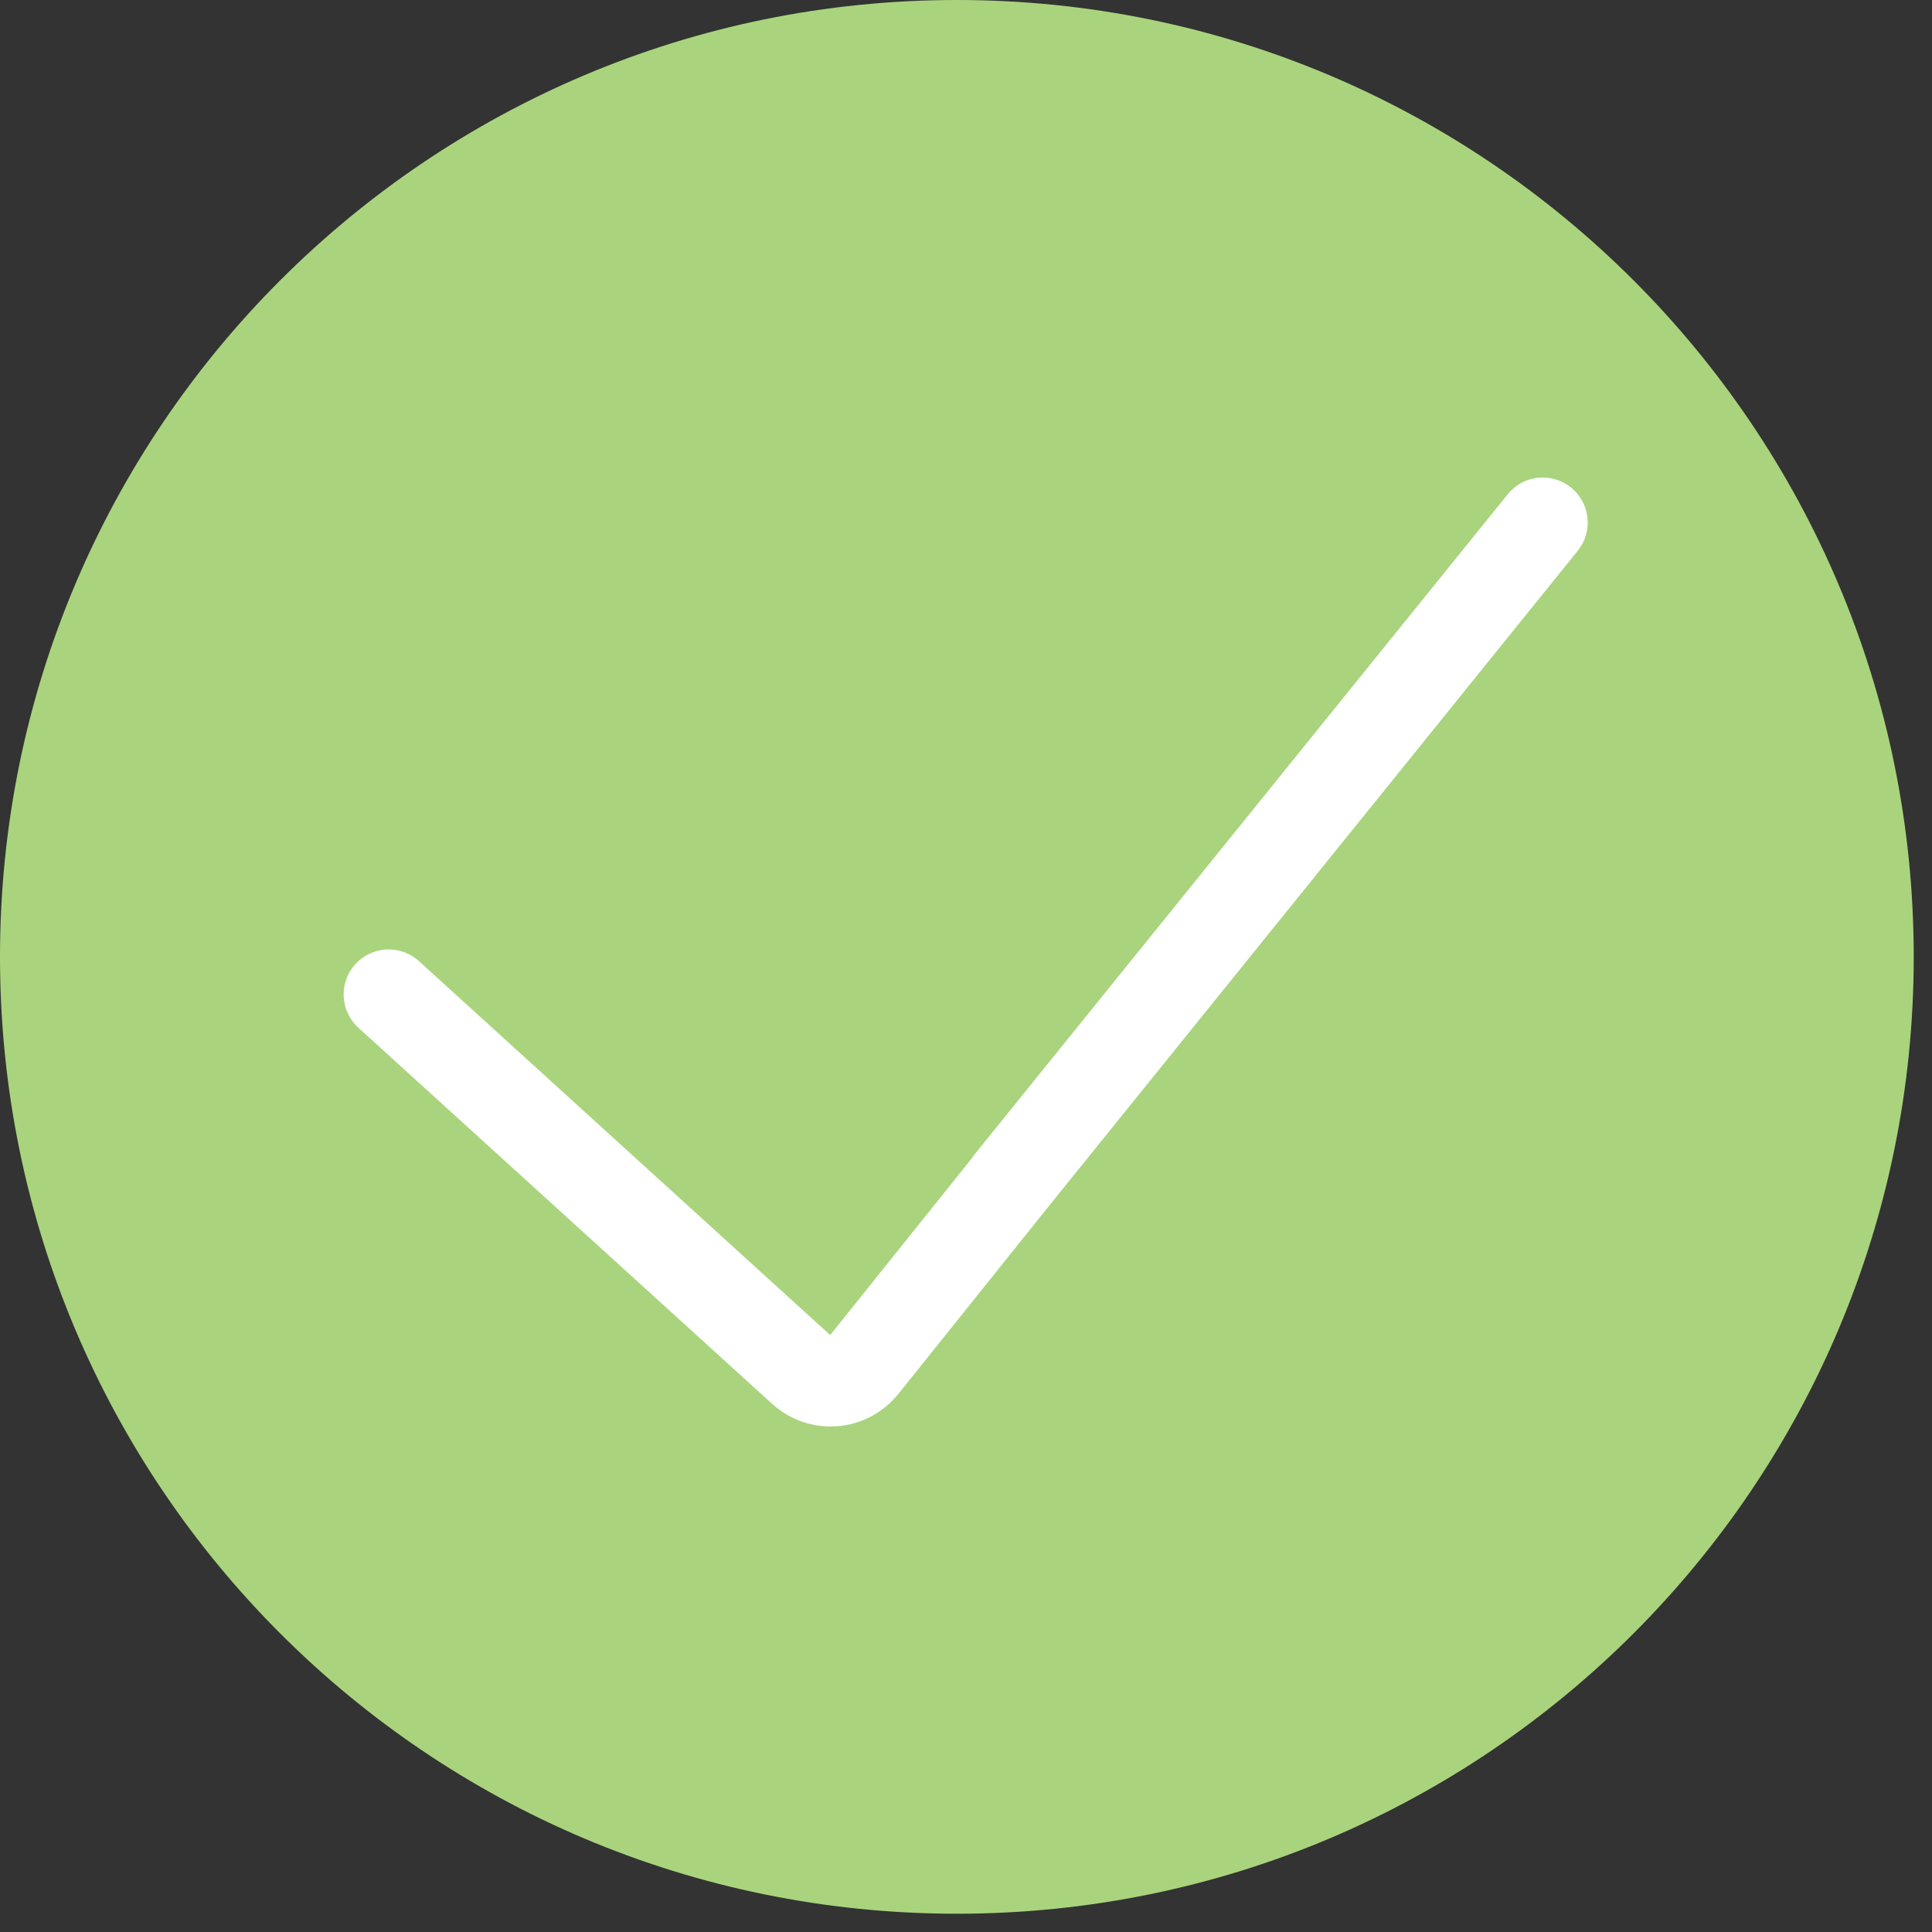 <svg width="44" height="44" viewBox="0 0 44 44" fill="none" xmlns="http://www.w3.org/2000/svg">
<rect x="0" y="0" width="44" height="44" fill="#333333" stroke="none"/>
<path fill-rule="evenodd" clip-rule="evenodd" d="M21.792 43.584C33.828 43.584 43.584 33.828 43.584 21.792C43.584 9.757 33.828 0 21.792 0C9.757 0 0 9.757 0 21.792C0 33.828 9.757 43.584 21.792 43.584Z" fill="#A9D47D"/>
<path fill-rule="evenodd" clip-rule="evenodd" d="M34.8 11.63L22.657 26.665C22.621 26.718 22.617 26.724 22.613 26.731L19.327 30.832C19.232 30.949 19.1 31.02 18.956 31.032C18.806 31.04 18.671 30.993 18.561 30.894L9.141 22.329C8.966 22.17 8.694 22.182 8.533 22.358C8.374 22.534 8.386 22.806 8.562 22.966L17.984 31.531C18.245 31.766 18.572 31.893 18.914 31.893C18.95 31.893 18.985 31.892 19.022 31.889C19.403 31.86 19.748 31.677 19.997 31.372L23.324 27.219C23.335 27.204 35.469 12.17 35.469 12.17C35.619 11.985 35.589 11.715 35.405 11.565C35.219 11.417 34.949 11.444 34.8 11.63Z" fill="white" stroke="white" stroke-width="1.189"/>
</svg>

